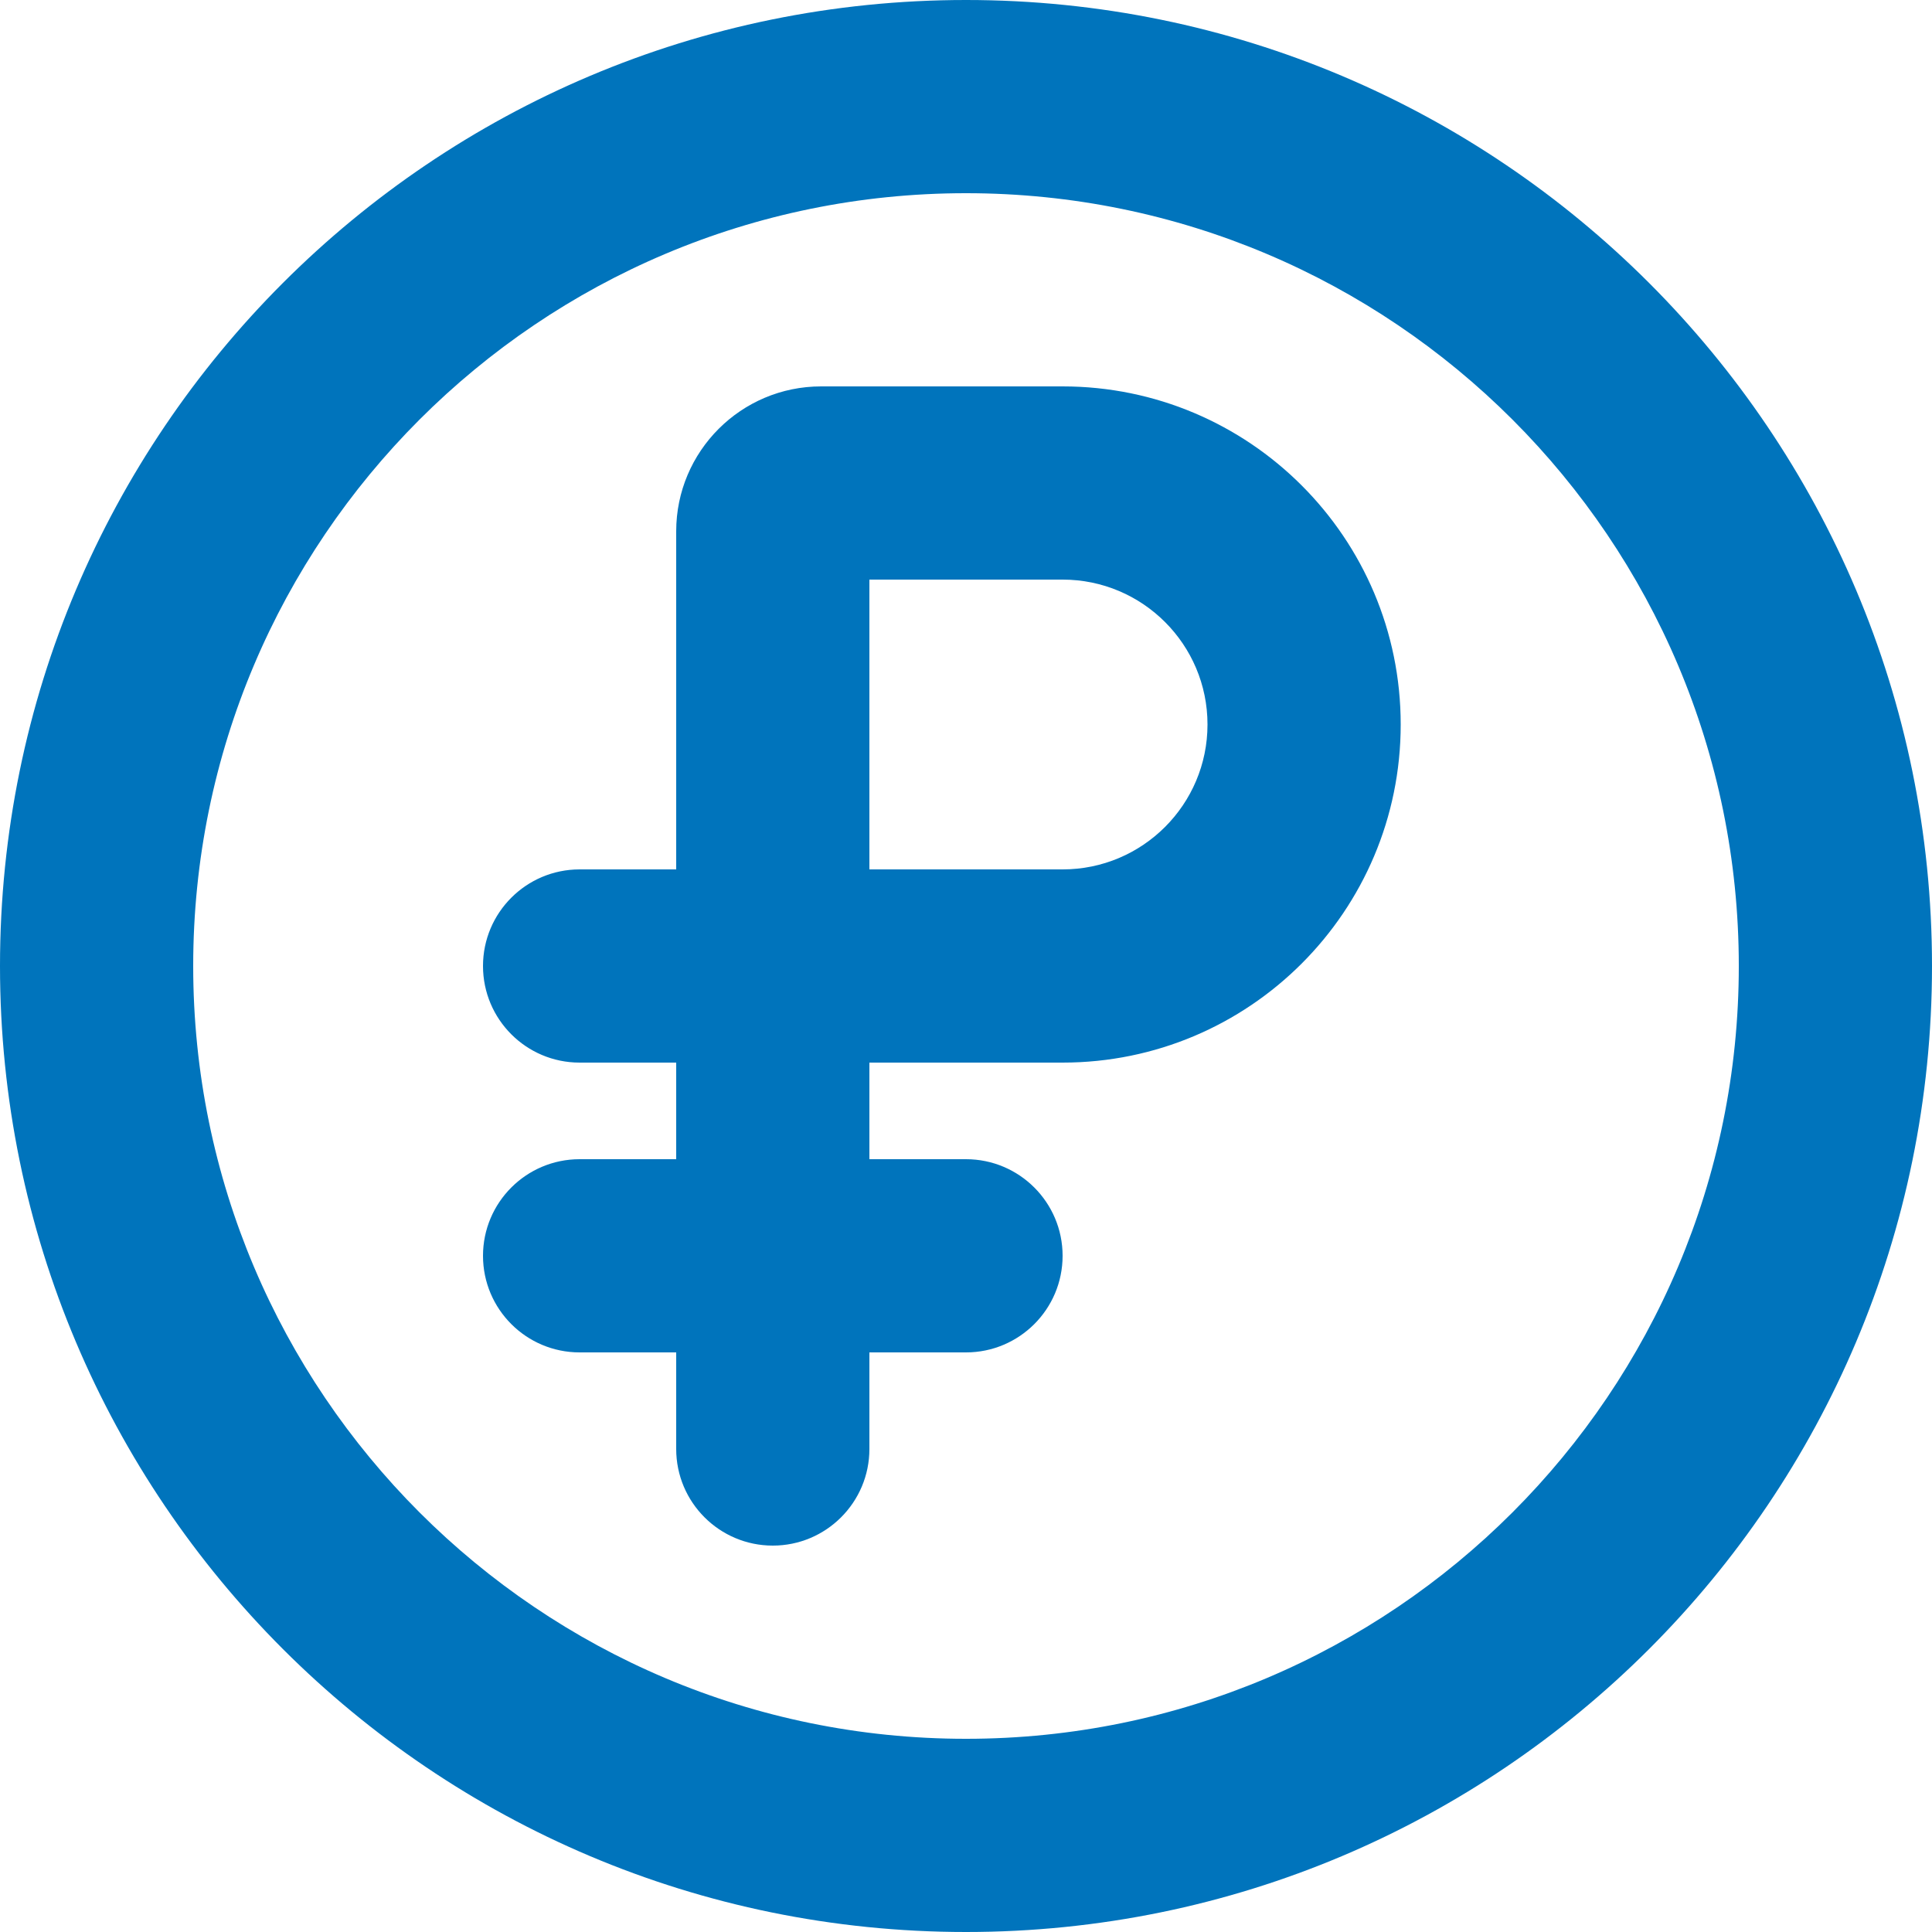 <svg width="20" height="20" viewBox="0 0 20 20" fill="none" xmlns="http://www.w3.org/2000/svg">
<path fill-rule="evenodd" clip-rule="evenodd" d="M10 2C5.582 2 2 5.582 2 10C2 14.418 5.582 18 10 18C14.418 18 18 14.418 18 10C18 5.582 14.418 2 10 2ZM0 10C0 4.477 4.477 0 10 0C15.523 0 20 4.477 20 10C20 15.523 15.523 20 10 20C4.477 20 0 15.523 0 10ZM9 6V9H11C11.828 9 12.5 8.328 12.5 7.5C12.5 6.672 11.828 6 11 6H9ZM9 11H11C12.933 11 14.5 9.433 14.5 7.5C14.5 5.567 12.933 4 11 4H8.5C7.672 4 7 4.672 7 5.5V9H6C5.448 9 5 9.448 5 10C5 10.552 5.448 11 6 11H7V12H6C5.448 12 5 12.448 5 13C5 13.552 5.448 14 6 14H7V15C7 15.552 7.448 16 8 16C8.552 16 9 15.552 9 15V14H10C10.552 14 11 13.552 11 13C11 12.448 10.552 12 10 12H9V11Z" fill="#0074BC"/>
</svg>
